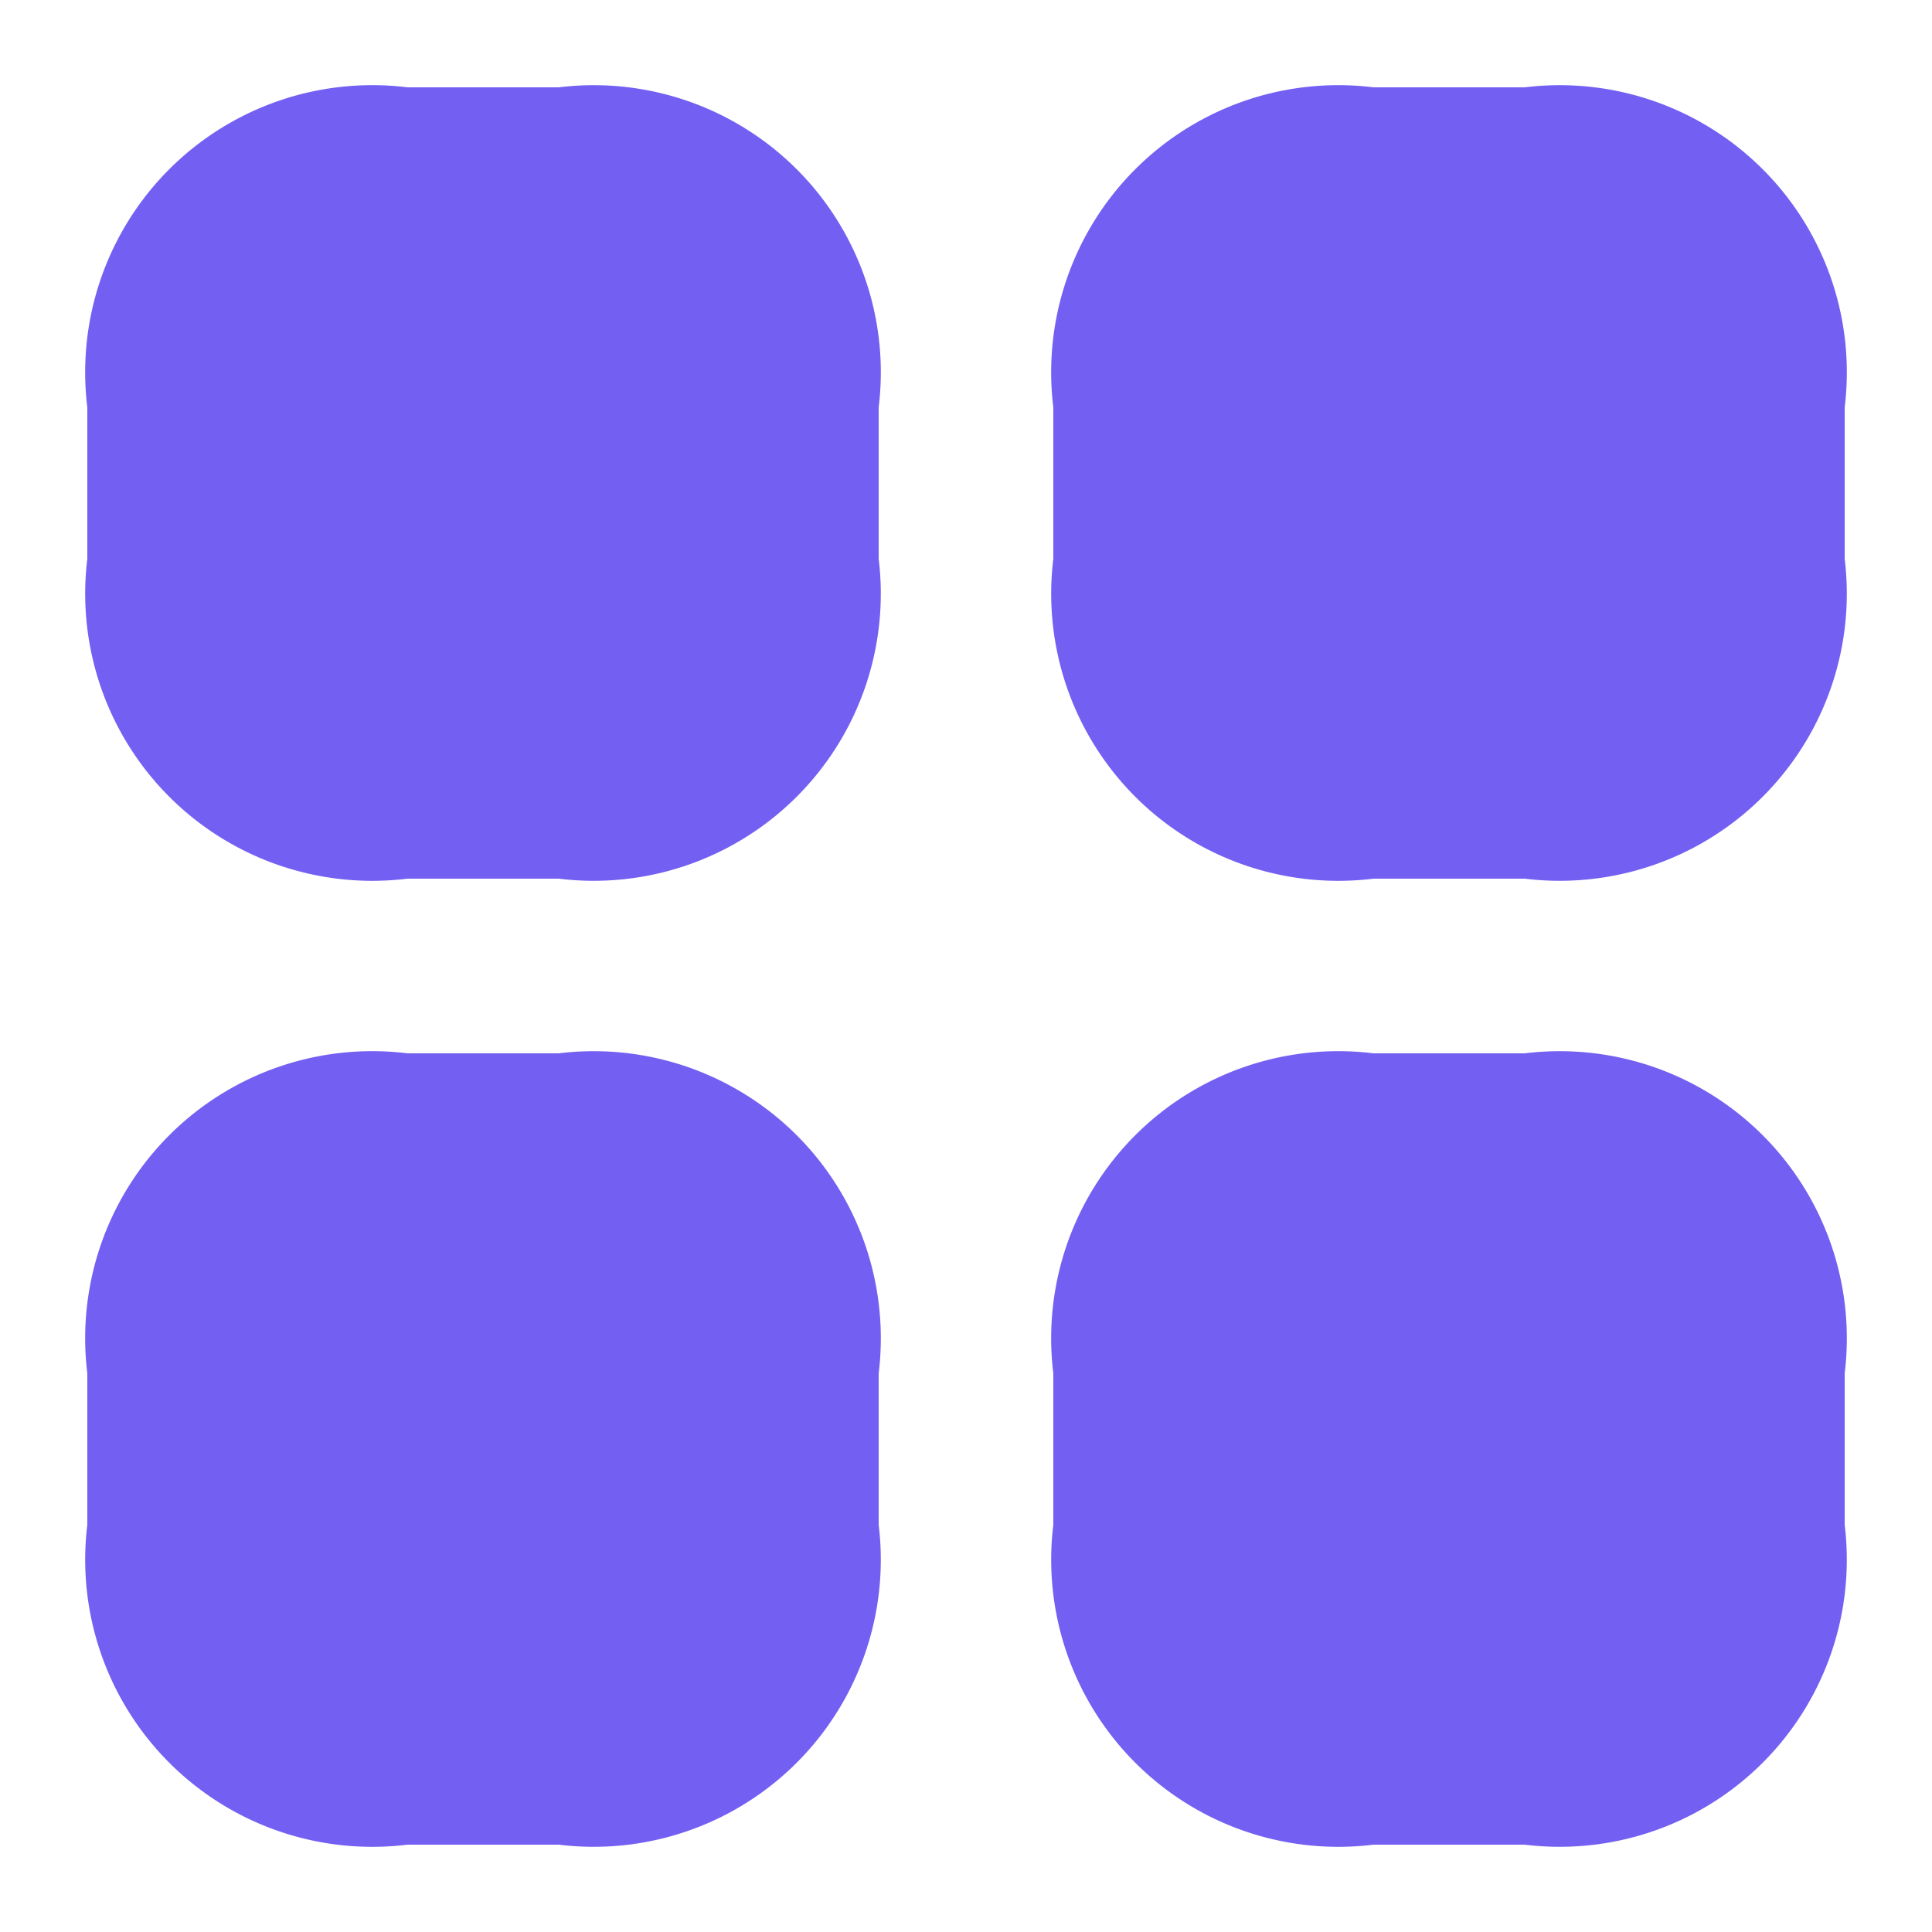 <svg xmlns="http://www.w3.org/2000/svg" width="19.67" height="19.67" viewBox="0 0 19.67 19.67">
  <g id="vuesax_linear_category" data-name="vuesax/linear/category" transform="translate(-108 -188)">
    <g id="category" transform="translate(108 188)">
      <path id="Vector" d="M2.459,6.557H4.1A2.173,2.173,0,0,0,6.557,4.1V2.459A2.173,2.173,0,0,0,4.1,0H2.459A2.173,2.173,0,0,0,0,2.459V4.1A2.173,2.173,0,0,0,2.459,6.557Z" transform="translate(1.639 1.639)" fill="#735ff2" stroke="#735ff2" stroke-linecap="round" stroke-linejoin="round" stroke-width="1.5"/>
      <path id="Vector-2" data-name="Vector" d="M2.459,6.557H4.1A2.173,2.173,0,0,0,6.557,4.1V2.459A2.173,2.173,0,0,0,4.1,0H2.459A2.173,2.173,0,0,0,0,2.459V4.1A2.173,2.173,0,0,0,2.459,6.557Z" transform="translate(11.474 1.639)" fill="#735ff2" stroke="#735ff2" stroke-linecap="round" stroke-linejoin="round" stroke-width="1.5"/>
      <path id="Vector-3" data-name="Vector" d="M2.459,6.557H4.1A2.173,2.173,0,0,0,6.557,4.1V2.459A2.173,2.173,0,0,0,4.1,0H2.459A2.173,2.173,0,0,0,0,2.459V4.1A2.173,2.173,0,0,0,2.459,6.557Z" transform="translate(11.474 11.474)" fill="#735ff2" stroke="#735ff2" stroke-linecap="round" stroke-linejoin="round" stroke-width="1.5"/>
      <path id="Vector-4" data-name="Vector" d="M2.459,6.557H4.1A2.173,2.173,0,0,0,6.557,4.1V2.459A2.173,2.173,0,0,0,4.1,0H2.459A2.173,2.173,0,0,0,0,2.459V4.1A2.173,2.173,0,0,0,2.459,6.557Z" transform="translate(1.639 11.474)" fill="#735ff2" stroke="#735ff2" stroke-linecap="round" stroke-linejoin="round" stroke-width="1.5"/>
      <g id="Vector-5" data-name="Vector" fill="#735ff2" opacity="0">
        <path d="M 19.17 19.17 L 0.5 19.17 L 0.5 0.5 L 19.17 0.5 L 19.17 19.17 Z" stroke="none"/>
        <path d="M 1 1 L 1 18.67 L 18.67 18.67 L 18.67 1 L 1 1 M 0 0 L 19.67 0 L 19.67 19.67 L 0 19.67 L 0 0 Z" stroke="none" fill="#707070"/>
      </g>
    </g>
  </g>
</svg>
